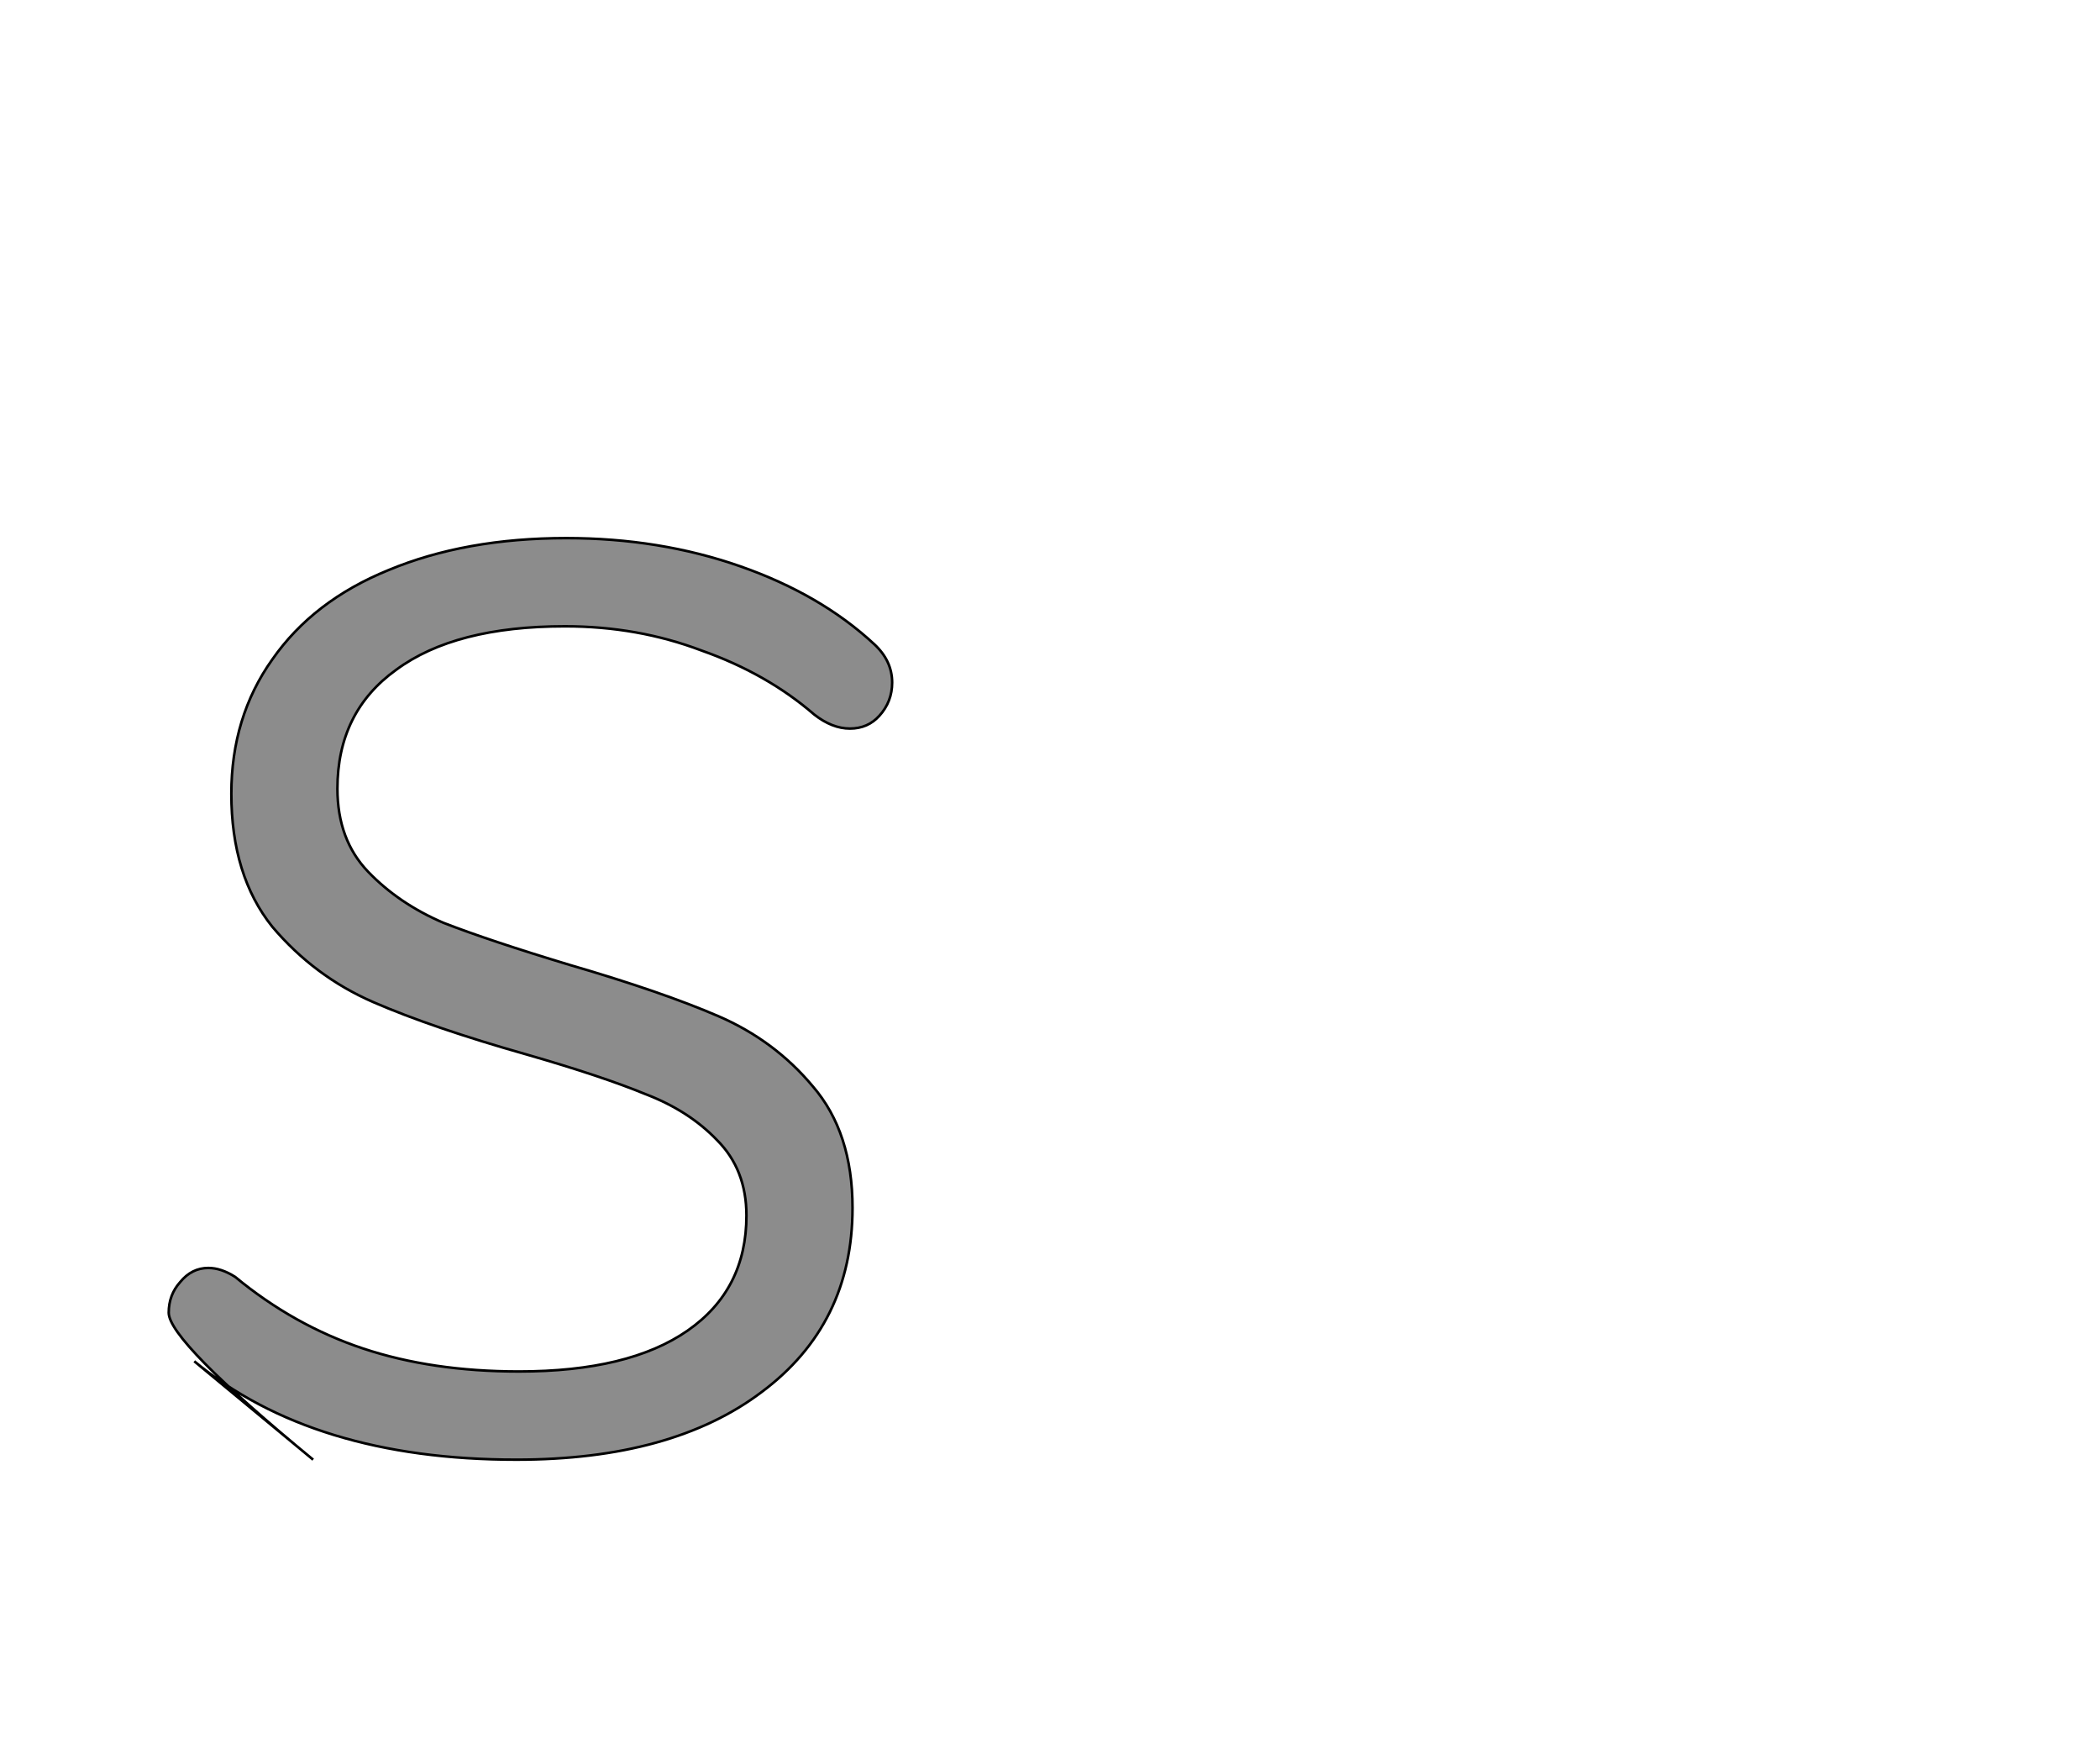 <!--
BEGIN METADATA

BBOX_X_MIN 32
BBOX_Y_MIN -8
BBOX_X_MAX 598
BBOX_Y_MAX 713
WIDTH 566
HEIGHT 721
H_BEARING_X 32
H_BEARING_Y 713
H_ADVANCE 617
V_BEARING_X -276
V_BEARING_Y 321
V_ADVANCE 1364
ORIGIN_X 0
ORIGIN_Y 0

END METADATA
-->

<svg width='1643px' height='1360px' xmlns='http://www.w3.org/2000/svg' version='1.1'>

 <!-- make sure glyph is visible within svg window -->
 <g fill-rule='nonzero'  transform='translate(100 1134)'>

  <!-- draw actual outline using lines and Bezier curves-->
  <path fill='black' stroke='black' fill-opacity='0.45'  stroke-width='2'  d='
 M 145,8
 Q 32,-85 32,-107
 Q 32,-121 41,-131
 Q 50,-142 63,-142
 Q 73,-142 84,-135
 Q 130,-97 184,-79
 Q 238,-61 306,-61
 Q 392,-61 438,-93
 Q 484,-125 484,-183
 Q 484,-219 461,-242
 Q 439,-265 405,-278
 Q 371,-292 312,-309
 Q 238,-330 192,-350
 Q 146,-370 113,-409
 Q 81,-449 81,-513
 Q 81,-573 113,-618
 Q 145,-664 204,-688
 Q 264,-713 343,-713
 Q 416,-713 479,-691
 Q 542,-669 584,-630
 Q 598,-617 598,-600
 Q 598,-585 588,-574
 Q 579,-564 565,-564
 Q 551,-564 537,-575
 Q 500,-607 449,-625
 Q 399,-644 342,-644
 Q 256,-644 210,-610
 Q 164,-577 164,-517
 Q 164,-477 188,-452
 Q 212,-427 247,-412
 Q 283,-398 346,-379
 Q 418,-358 462,-339
 Q 506,-320 536,-284
 Q 567,-248 567,-189
 Q 567,-98 496,-45
 Q 426,8 304,8
 Q 145,8 52,-69
 Z

  '/>
 </g>
</svg>
